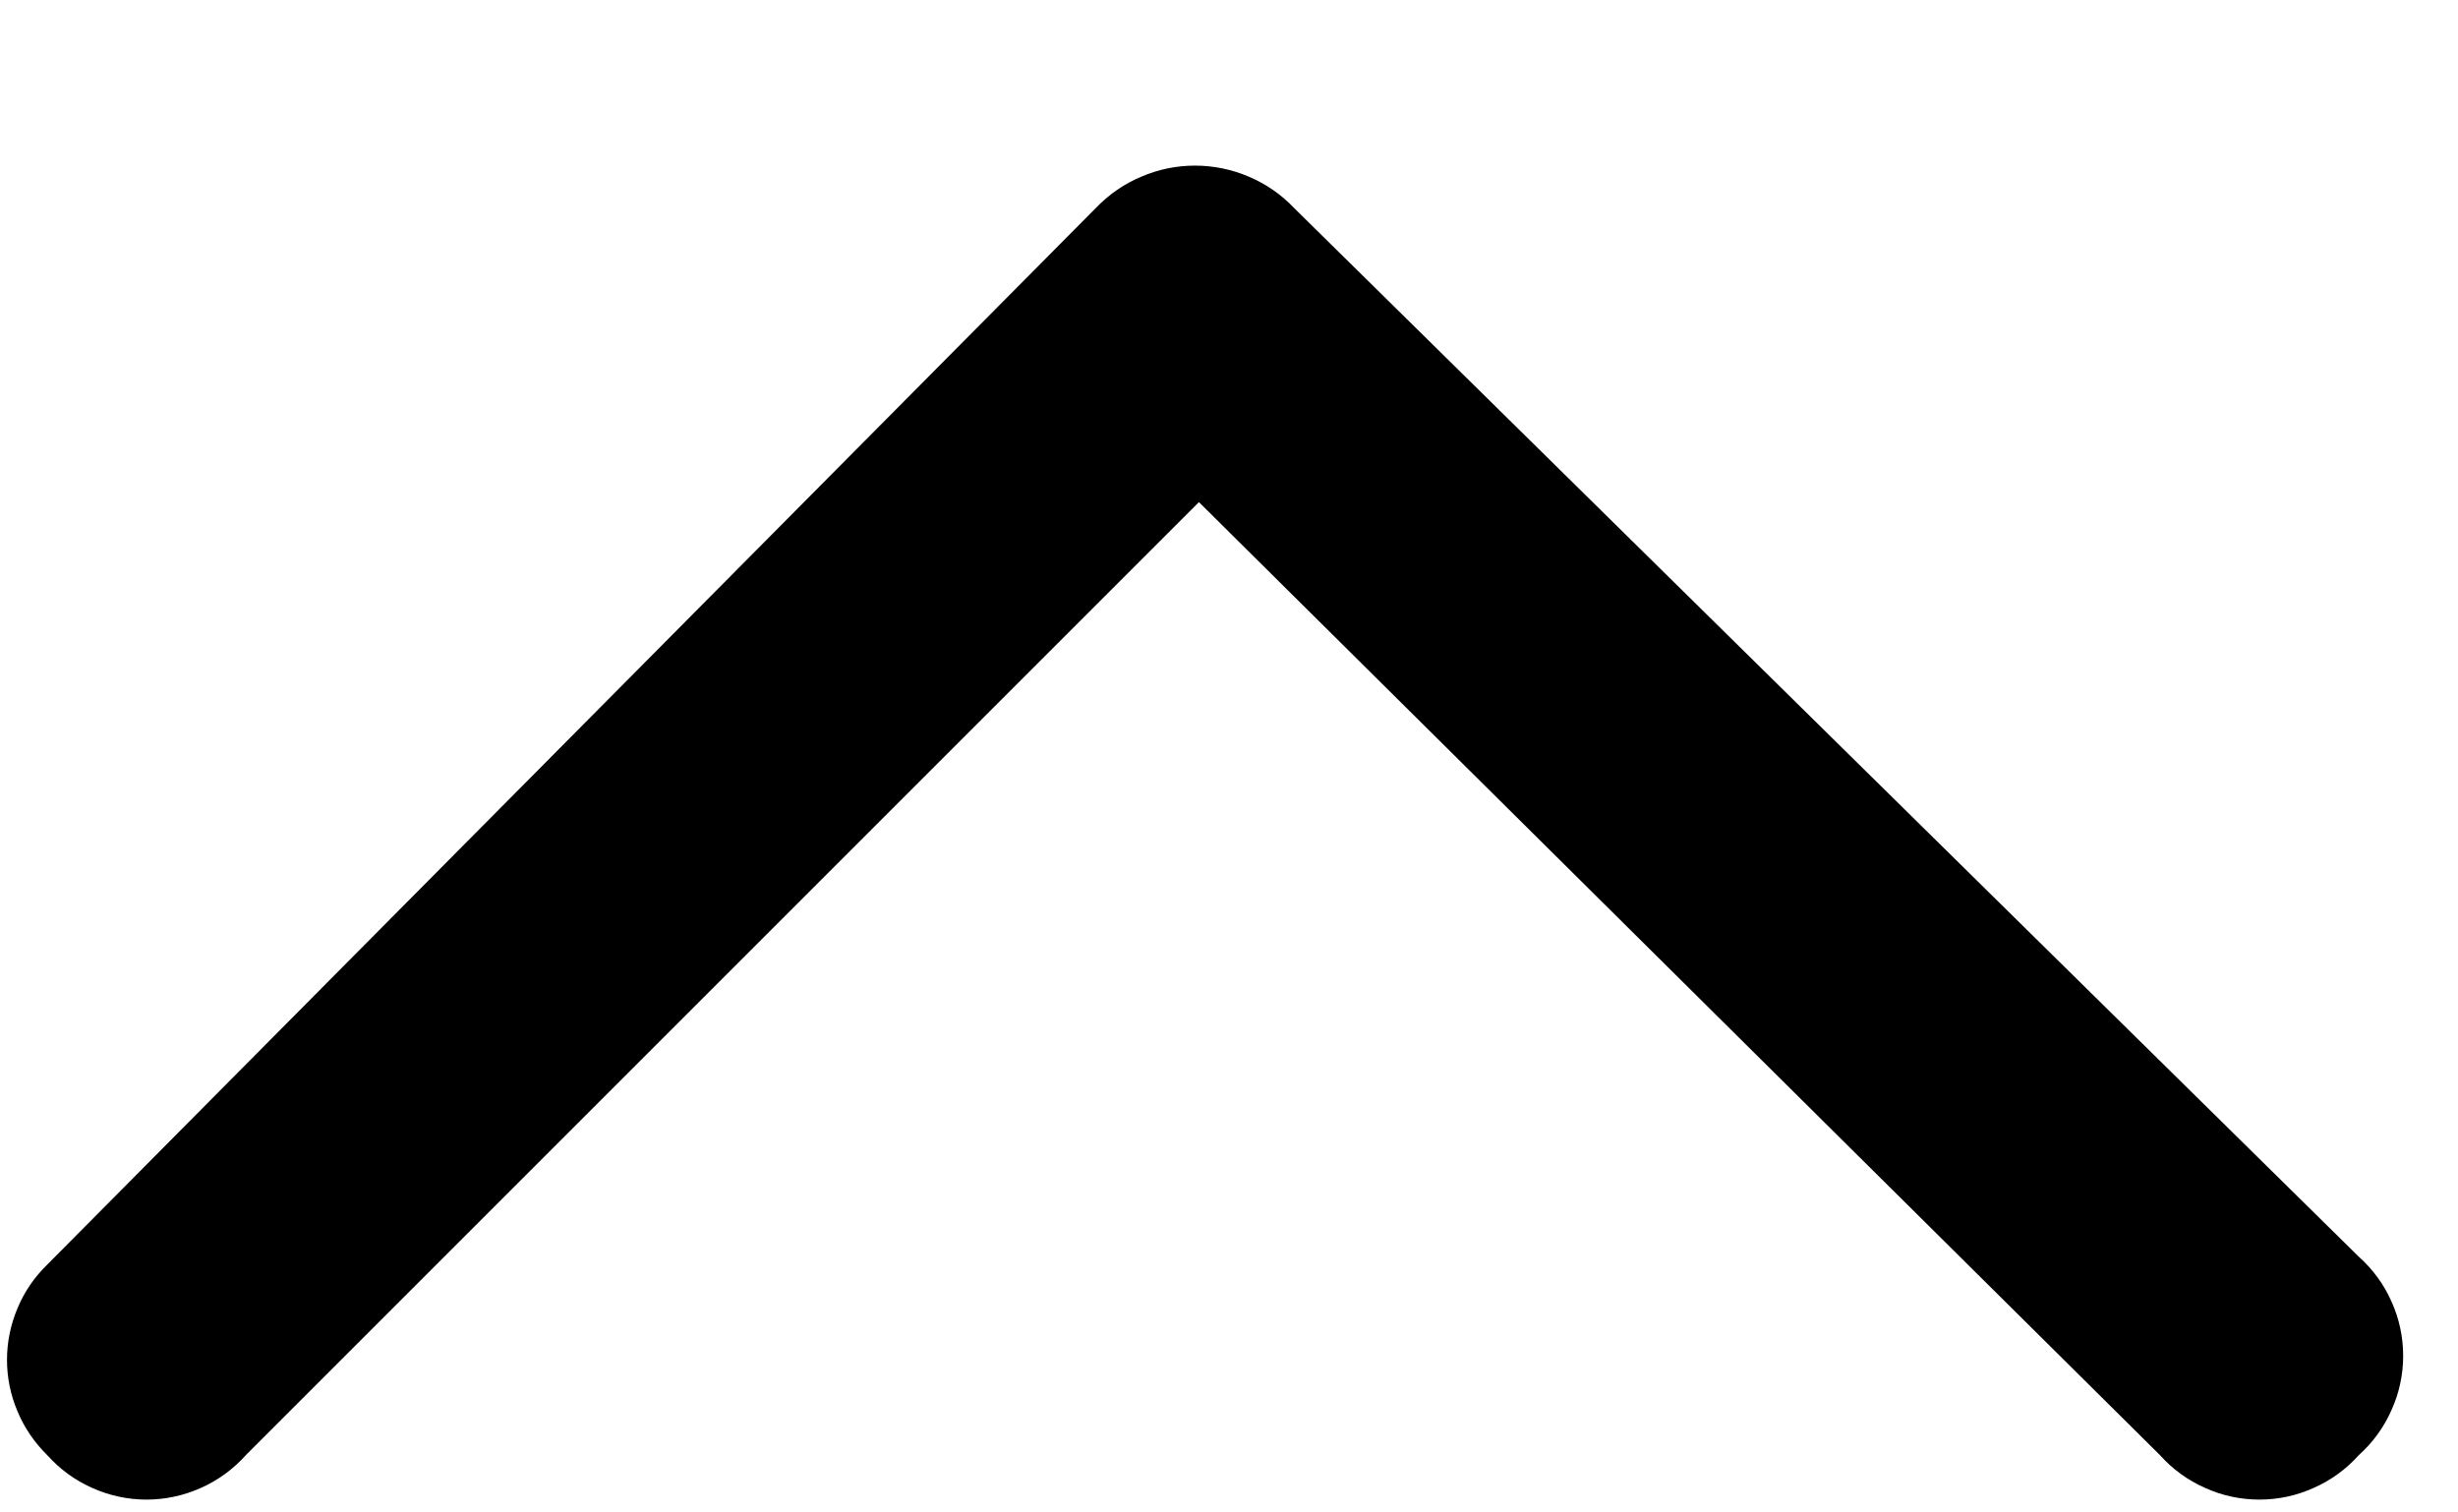<svg width="13" height="8" viewBox="0 0 13 8" fill="none" xmlns="http://www.w3.org/2000/svg">
<path fill-rule="evenodd" clip-rule="evenodd" d="M0.25 7.697C0.316 7.771 0.397 7.83 0.487 7.87C0.578 7.911 0.676 7.932 0.775 7.932C0.874 7.932 0.972 7.911 1.063 7.87C1.153 7.83 1.234 7.771 1.3 7.697L6.341 2.656L11.424 7.697C11.49 7.771 11.571 7.83 11.662 7.87C11.752 7.911 11.85 7.932 11.95 7.932C12.049 7.932 12.147 7.911 12.237 7.87C12.328 7.83 12.409 7.771 12.475 7.697C12.549 7.631 12.608 7.55 12.648 7.459C12.689 7.369 12.71 7.271 12.71 7.172C12.71 7.072 12.689 6.974 12.648 6.884C12.608 6.793 12.549 6.713 12.475 6.647L6.845 1.101C6.778 1.03 6.696 0.973 6.606 0.935C6.516 0.896 6.418 0.876 6.32 0.876C6.222 0.876 6.125 0.896 6.035 0.935C5.944 0.973 5.863 1.03 5.795 1.101L0.25 6.689C0.183 6.754 0.129 6.832 0.093 6.919C0.056 7.006 0.037 7.099 0.037 7.193C0.037 7.287 0.056 7.38 0.093 7.466C0.129 7.553 0.183 7.631 0.25 7.697Z" fill="currentColor"/>
</svg>
